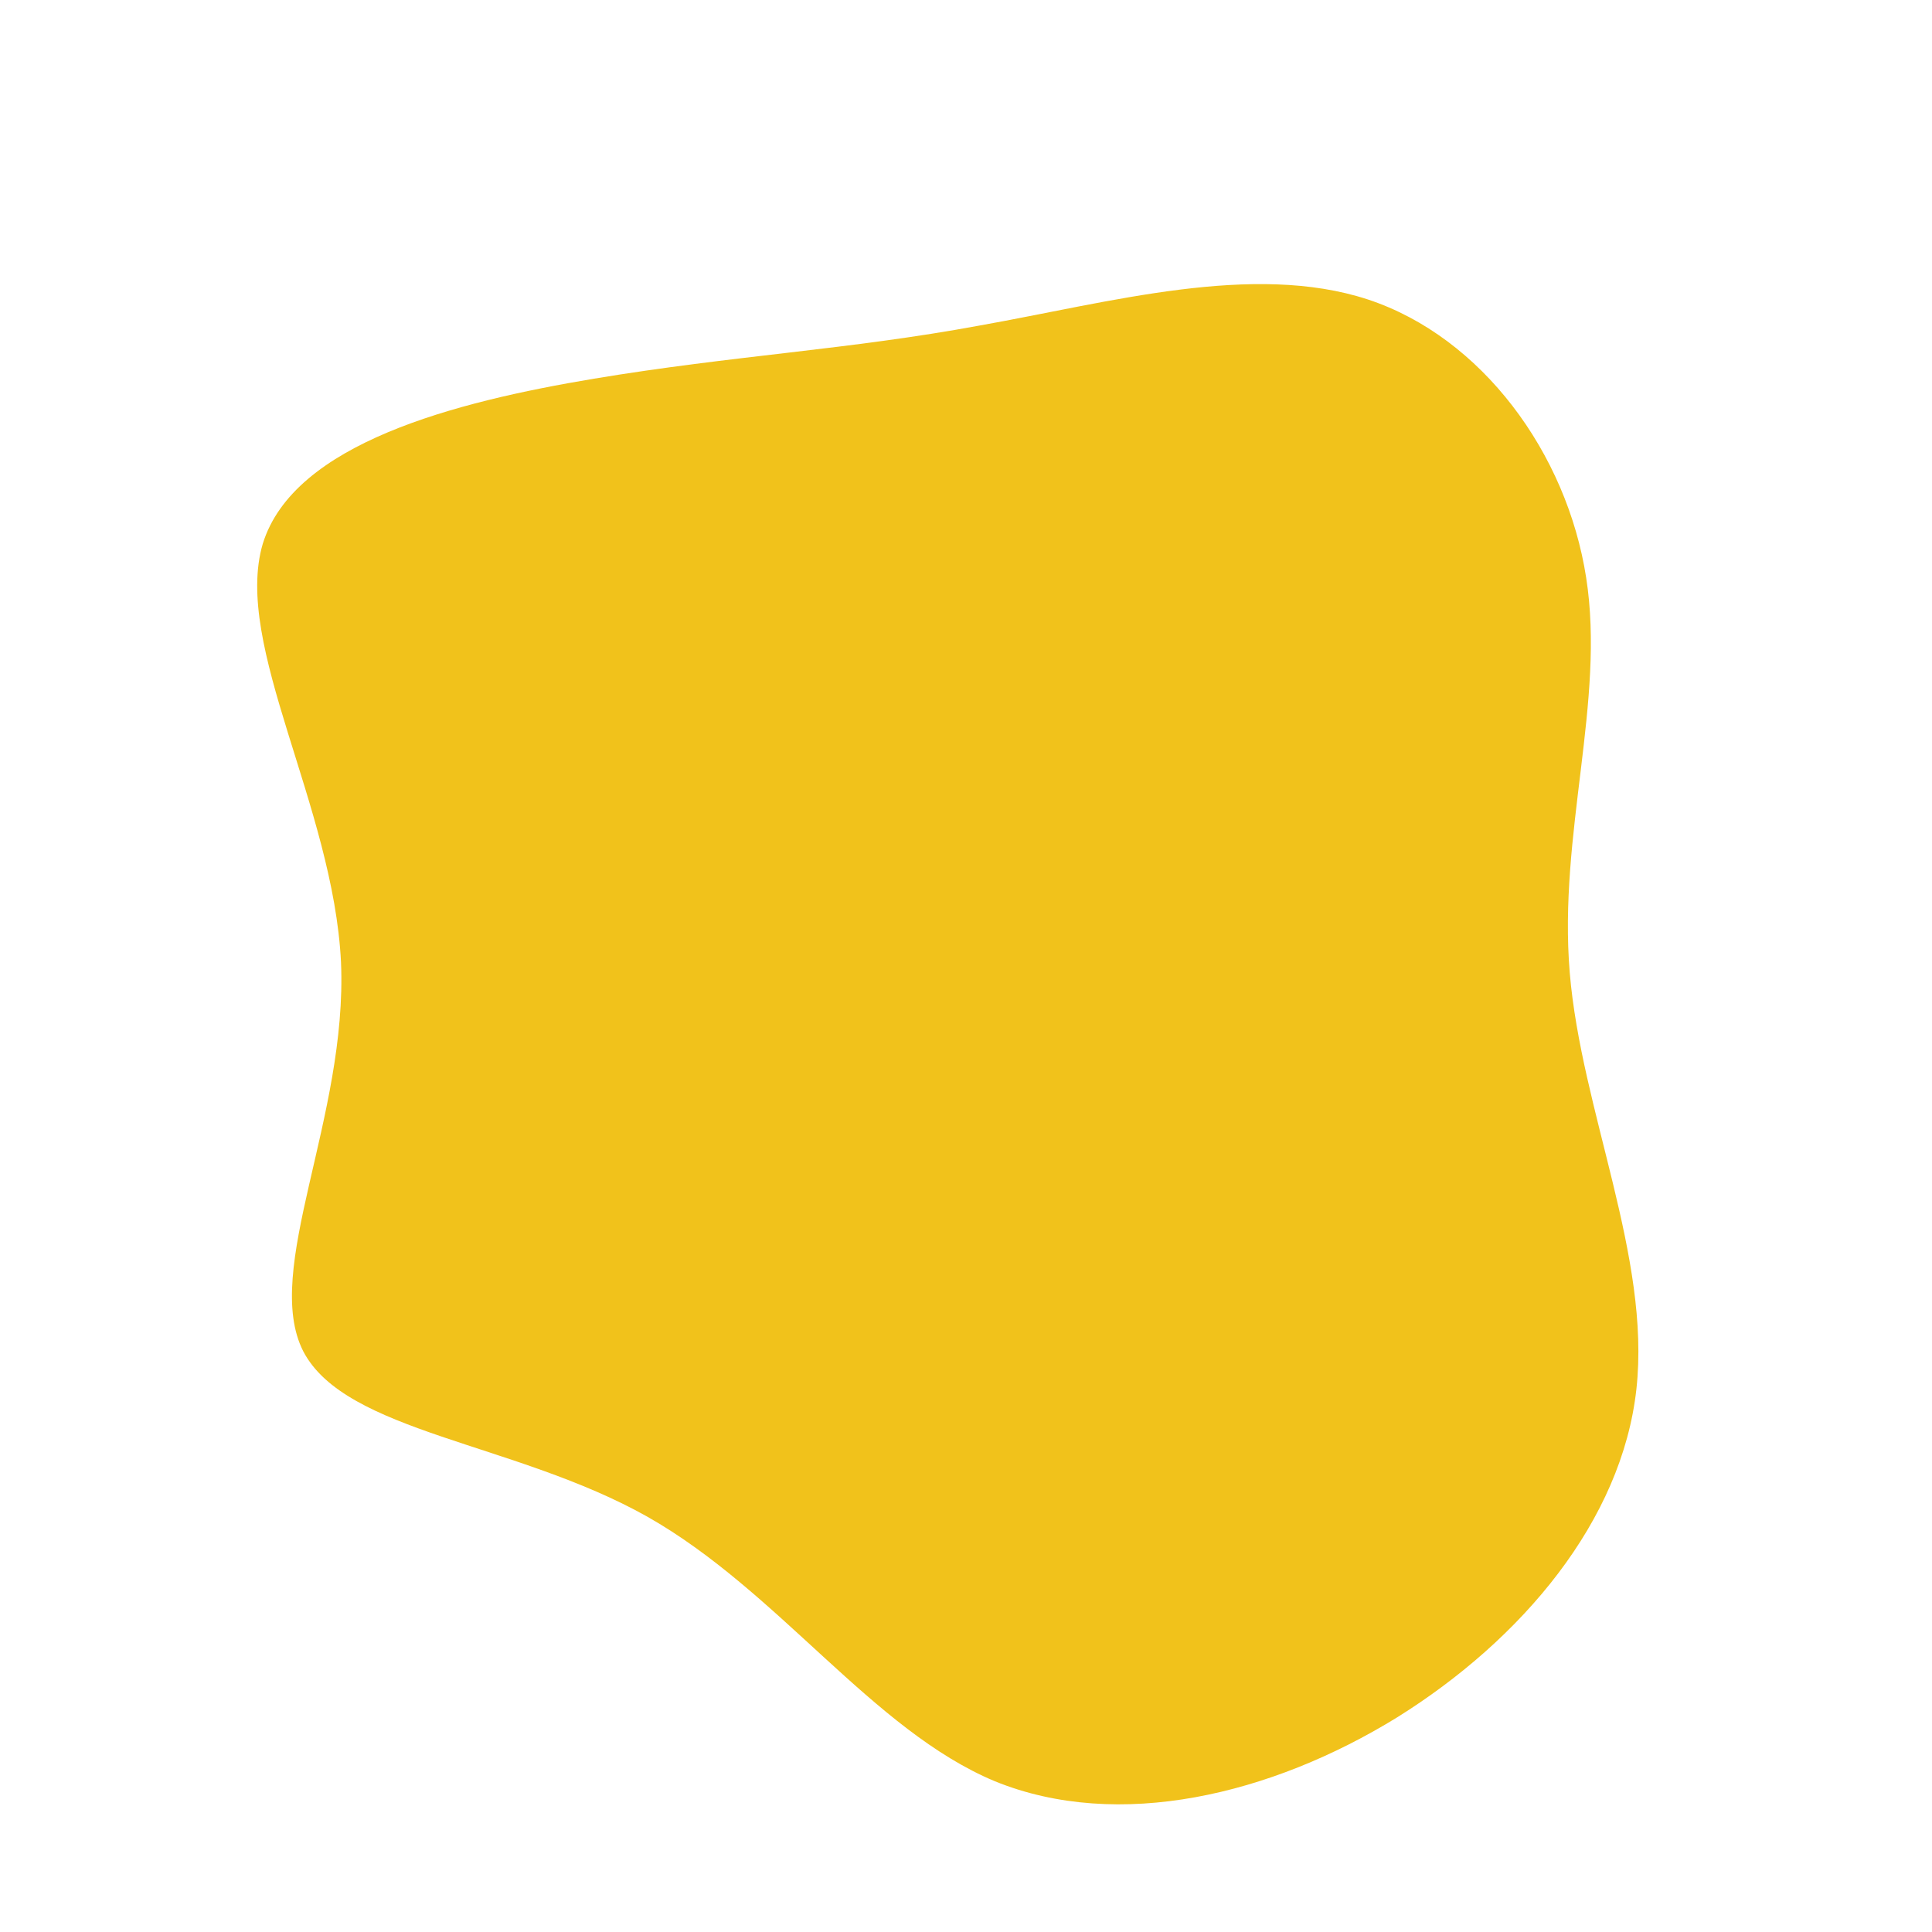 <?xml version="1.0" standalone="no"?>
<svg viewBox="0 0 200 200" xmlns="http://www.w3.org/2000/svg">
  <path fill="#F1C21B" d="M41.6,-69C53.4,-65.1,62.2,-53.1,64.2,-40.2C66.2,-27.4,61.3,-13.7,62.5,0.7C63.7,15,70.9,30.1,69.4,43.8C67.9,57.4,57.6,69.7,44.6,77.8C31.6,85.8,15.8,89.6,3,84.4C-9.7,79.1,-19.4,64.7,-33,57C-46.7,49.3,-64.2,48.3,-68.6,39.9C-72.9,31.5,-64,15.7,-64.7,-0.4C-65.5,-16.6,-75.9,-33.2,-72.8,-43.7C-69.6,-54.1,-52.9,-58.4,-38.5,-60.8C-24.1,-63.2,-12.1,-63.8,1.4,-66.3C14.9,-68.7,29.7,-72.9,41.6,-69Z" transform="translate(100 100)" />
</svg>
